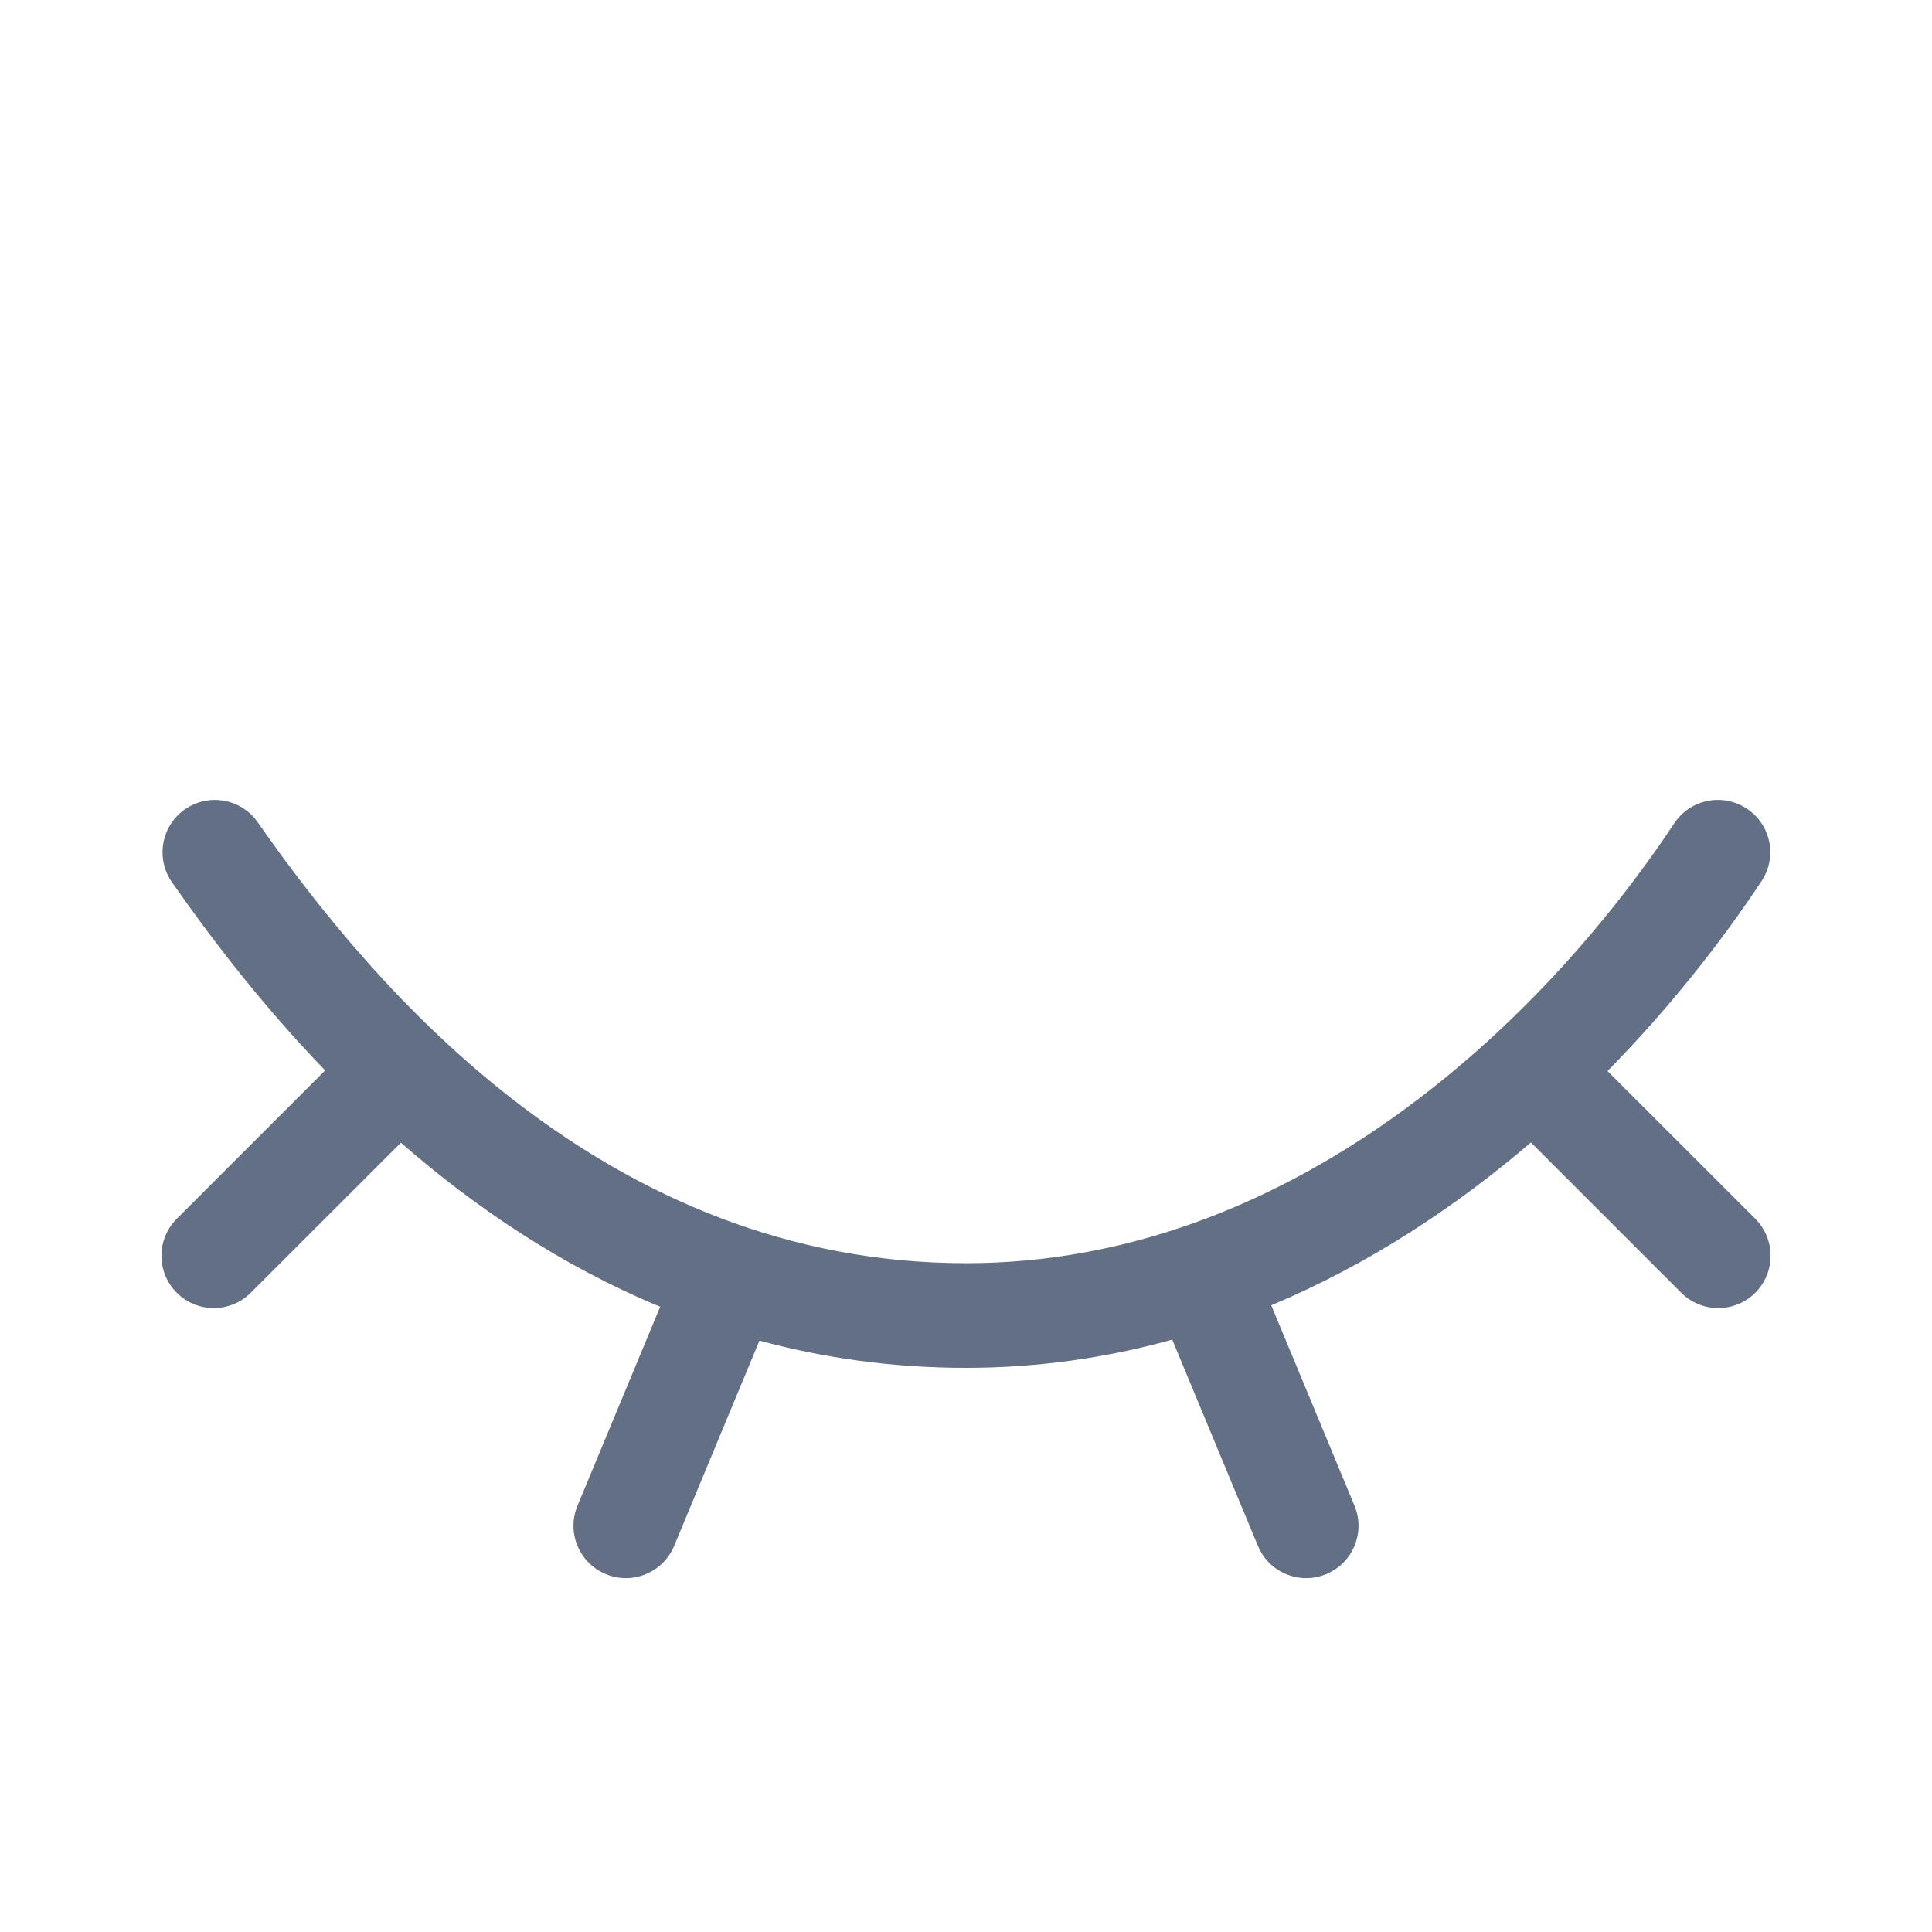 <svg width="24" height="24" viewBox="0 0 24 24" fill="none" xmlns="http://www.w3.org/2000/svg">
<path d="M21.7 10.046C22 10.244 22.081 10.647 21.882 10.947C21.383 11.7 20.741 12.519 19.969 13.305L21.805 15.14C22.058 15.394 22.058 15.806 21.805 16.059C21.551 16.313 21.139 16.313 20.885 16.059L19.018 14.192C18.083 14.992 17.003 15.708 15.792 16.215L16.826 18.704C16.964 19.036 16.807 19.416 16.475 19.554C16.144 19.692 15.764 19.535 15.626 19.203L14.562 16.642C13.755 16.865 12.9 16.992 12 16.992C11.084 16.992 10.229 16.869 9.434 16.654L8.375 19.203C8.237 19.535 7.856 19.692 7.525 19.554C7.193 19.416 7.036 19.036 7.174 18.704L8.201 16.233C6.957 15.717 5.885 14.985 4.98 14.195L3.115 16.059C2.861 16.313 2.45 16.313 2.196 16.059C1.942 15.806 1.942 15.394 2.196 15.14L4.039 13.297C3.232 12.461 2.6 11.624 2.136 10.959C1.931 10.665 2.003 10.259 2.297 10.054C2.592 9.849 2.997 9.921 3.202 10.215C4.665 12.312 7.542 15.692 12 15.692C16.034 15.692 19.149 12.713 20.799 10.227C20.998 9.928 21.401 9.847 21.7 10.046Z" fill="#626F84"/>
</svg>
